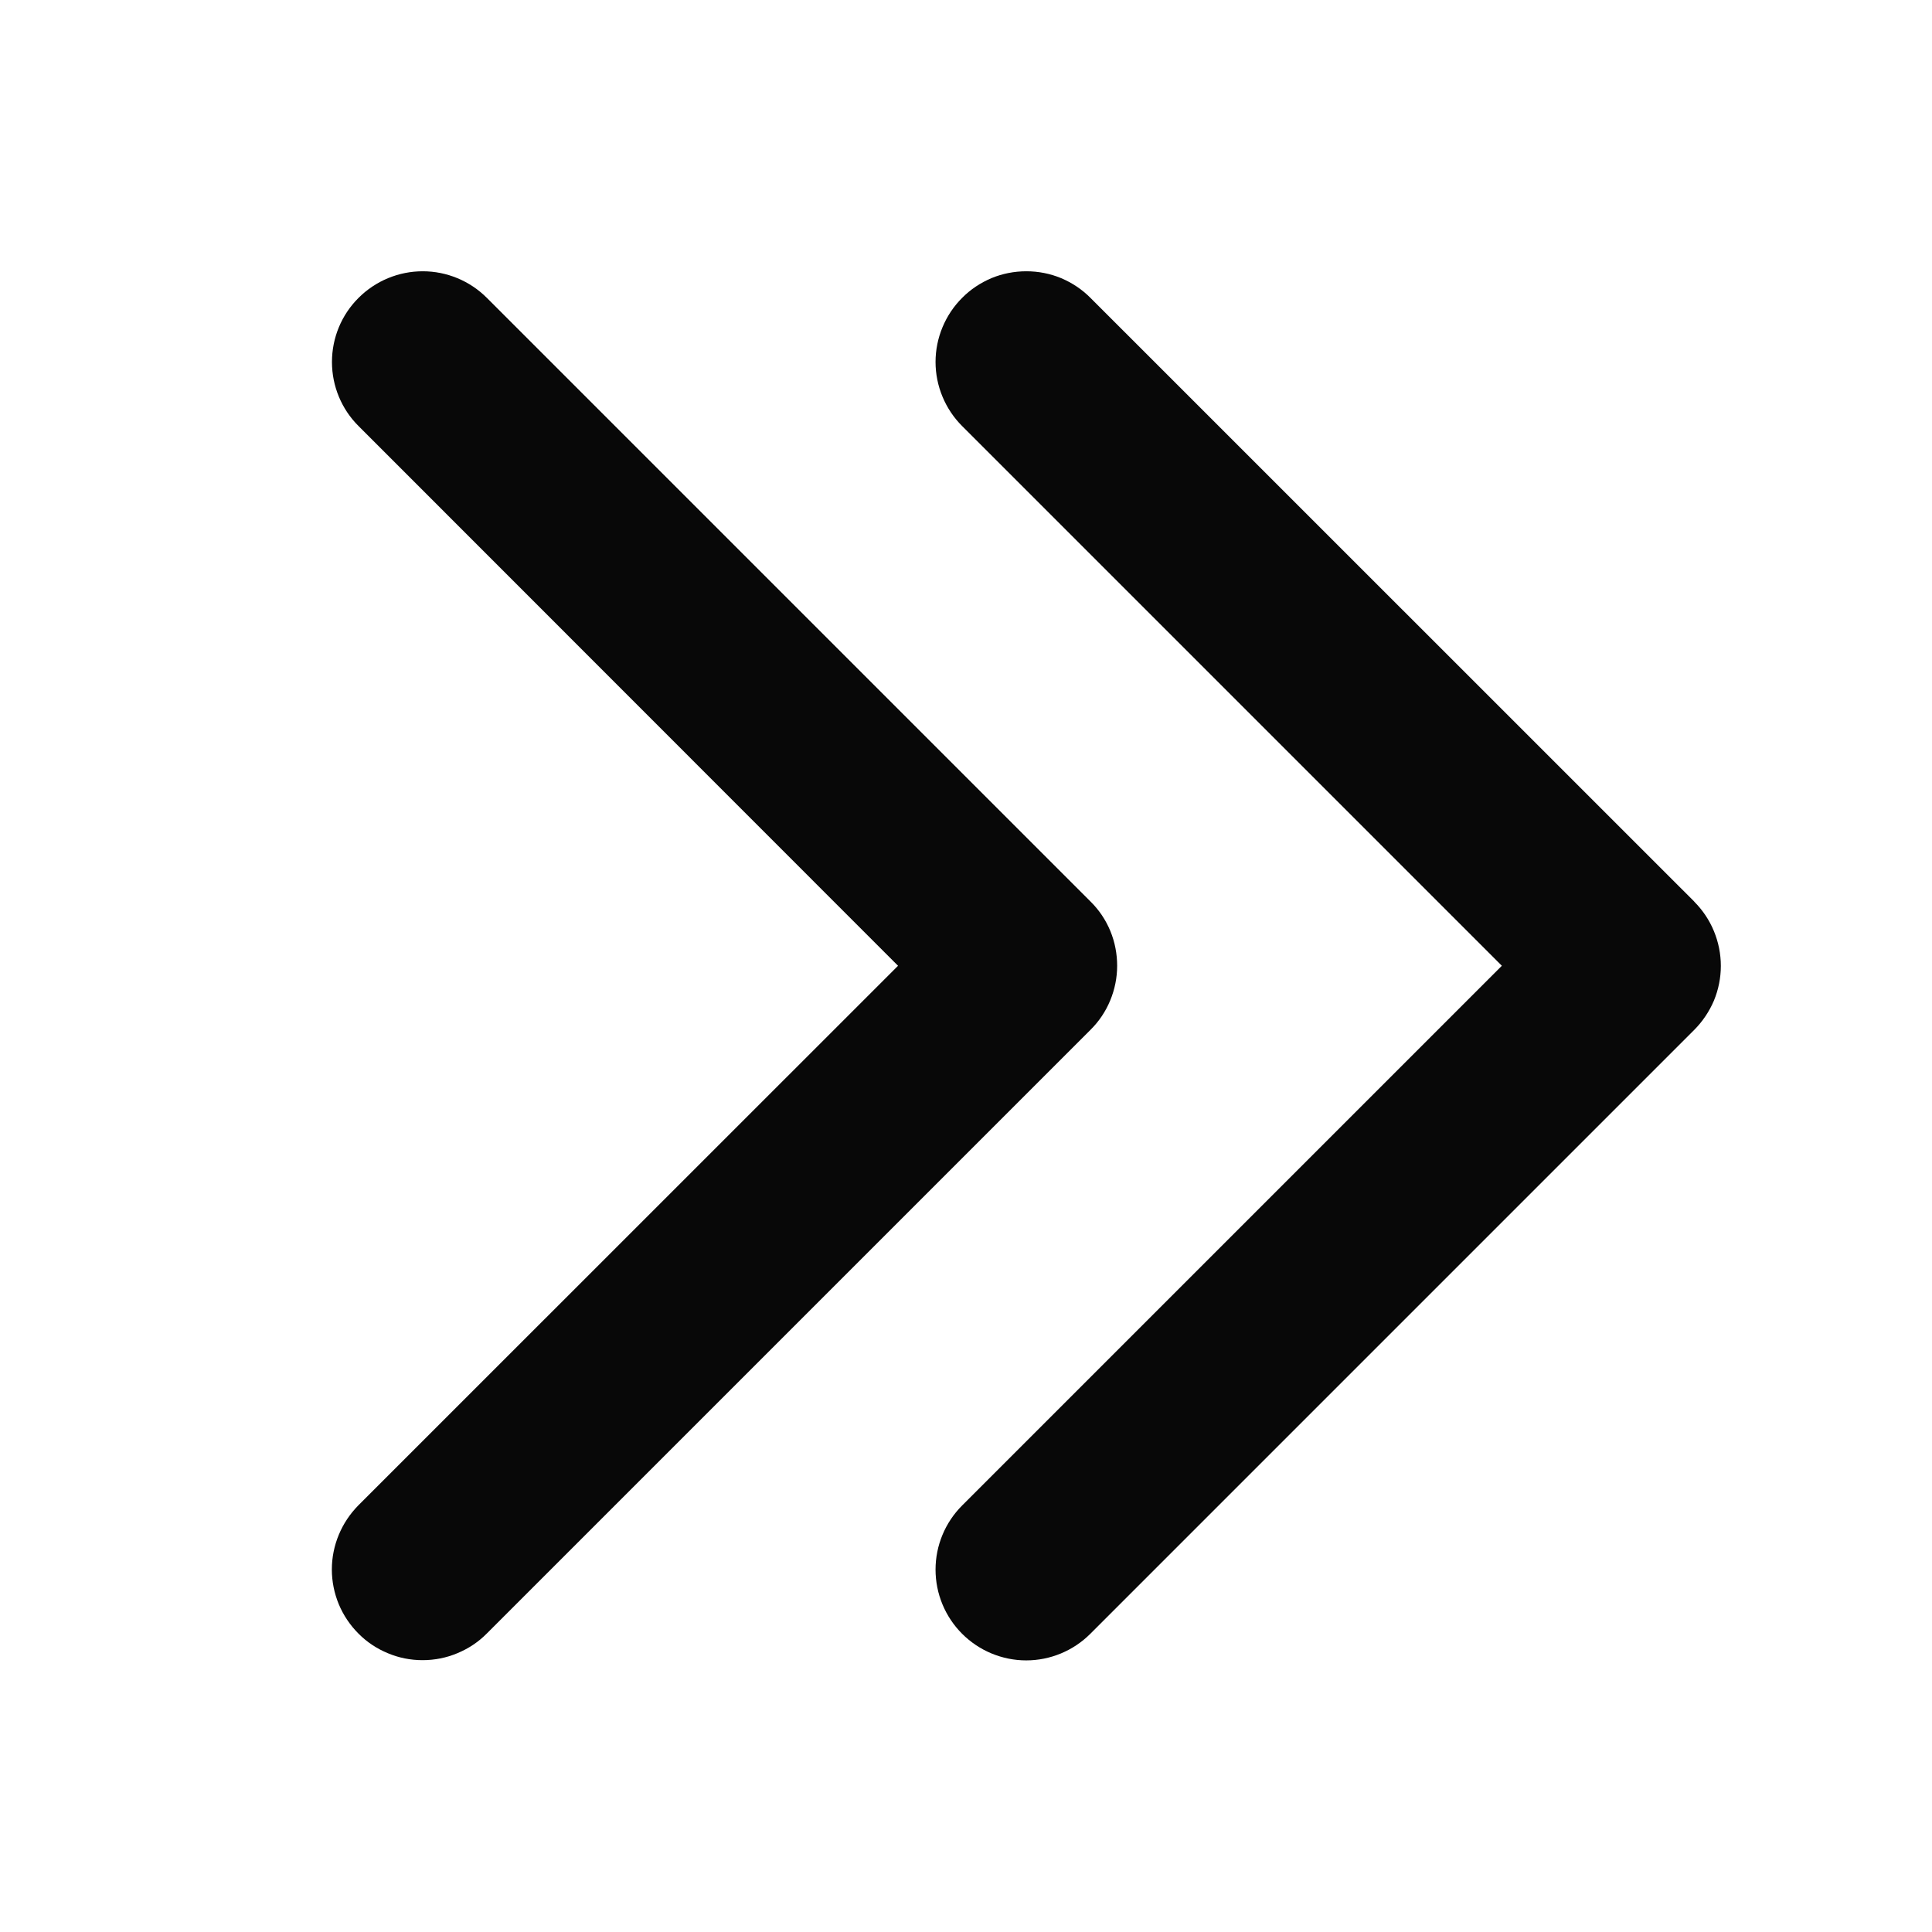 <svg width="17" height="17" viewBox="0 0 17 17" fill="none" xmlns="http://www.w3.org/2000/svg">
<path d="M9.595 9.062L4.283 14.374C4.209 14.449 4.121 14.507 4.024 14.547C3.927 14.588 3.823 14.608 3.718 14.608C3.613 14.608 3.51 14.588 3.413 14.547C3.316 14.507 3.228 14.449 3.154 14.374C3.08 14.3 3.021 14.212 2.981 14.116C2.941 14.019 2.92 13.915 2.92 13.81C2.92 13.705 2.941 13.601 2.981 13.505C3.021 13.408 3.08 13.32 3.154 13.245L7.902 8.498L3.155 3.749C3.005 3.6 2.921 3.397 2.921 3.185C2.921 2.973 3.005 2.77 3.155 2.621C3.305 2.471 3.508 2.387 3.72 2.387C3.931 2.387 4.134 2.471 4.284 2.621L9.596 7.933C9.671 8.007 9.73 8.095 9.77 8.192C9.81 8.289 9.83 8.393 9.83 8.498C9.83 8.603 9.809 8.706 9.769 8.803C9.729 8.9 9.67 8.988 9.595 9.062ZM14.908 7.933L9.595 2.621C9.521 2.546 9.433 2.488 9.336 2.447C9.239 2.407 9.136 2.387 9.031 2.387C8.926 2.387 8.822 2.407 8.725 2.447C8.628 2.488 8.54 2.546 8.466 2.621C8.392 2.695 8.333 2.783 8.293 2.88C8.253 2.976 8.232 3.08 8.232 3.185C8.232 3.29 8.253 3.394 8.293 3.49C8.333 3.587 8.392 3.675 8.466 3.749L13.215 8.498L8.466 13.247C8.316 13.397 8.232 13.6 8.232 13.811C8.232 14.023 8.316 14.226 8.466 14.376C8.615 14.525 8.818 14.61 9.03 14.61C9.242 14.61 9.445 14.525 9.594 14.376L14.907 9.063C14.981 8.989 15.04 8.901 15.081 8.805C15.121 8.708 15.142 8.604 15.142 8.499C15.142 8.394 15.121 8.29 15.081 8.193C15.041 8.096 14.982 8.008 14.908 7.934V7.933Z" fill="#080808"/>
</svg>
